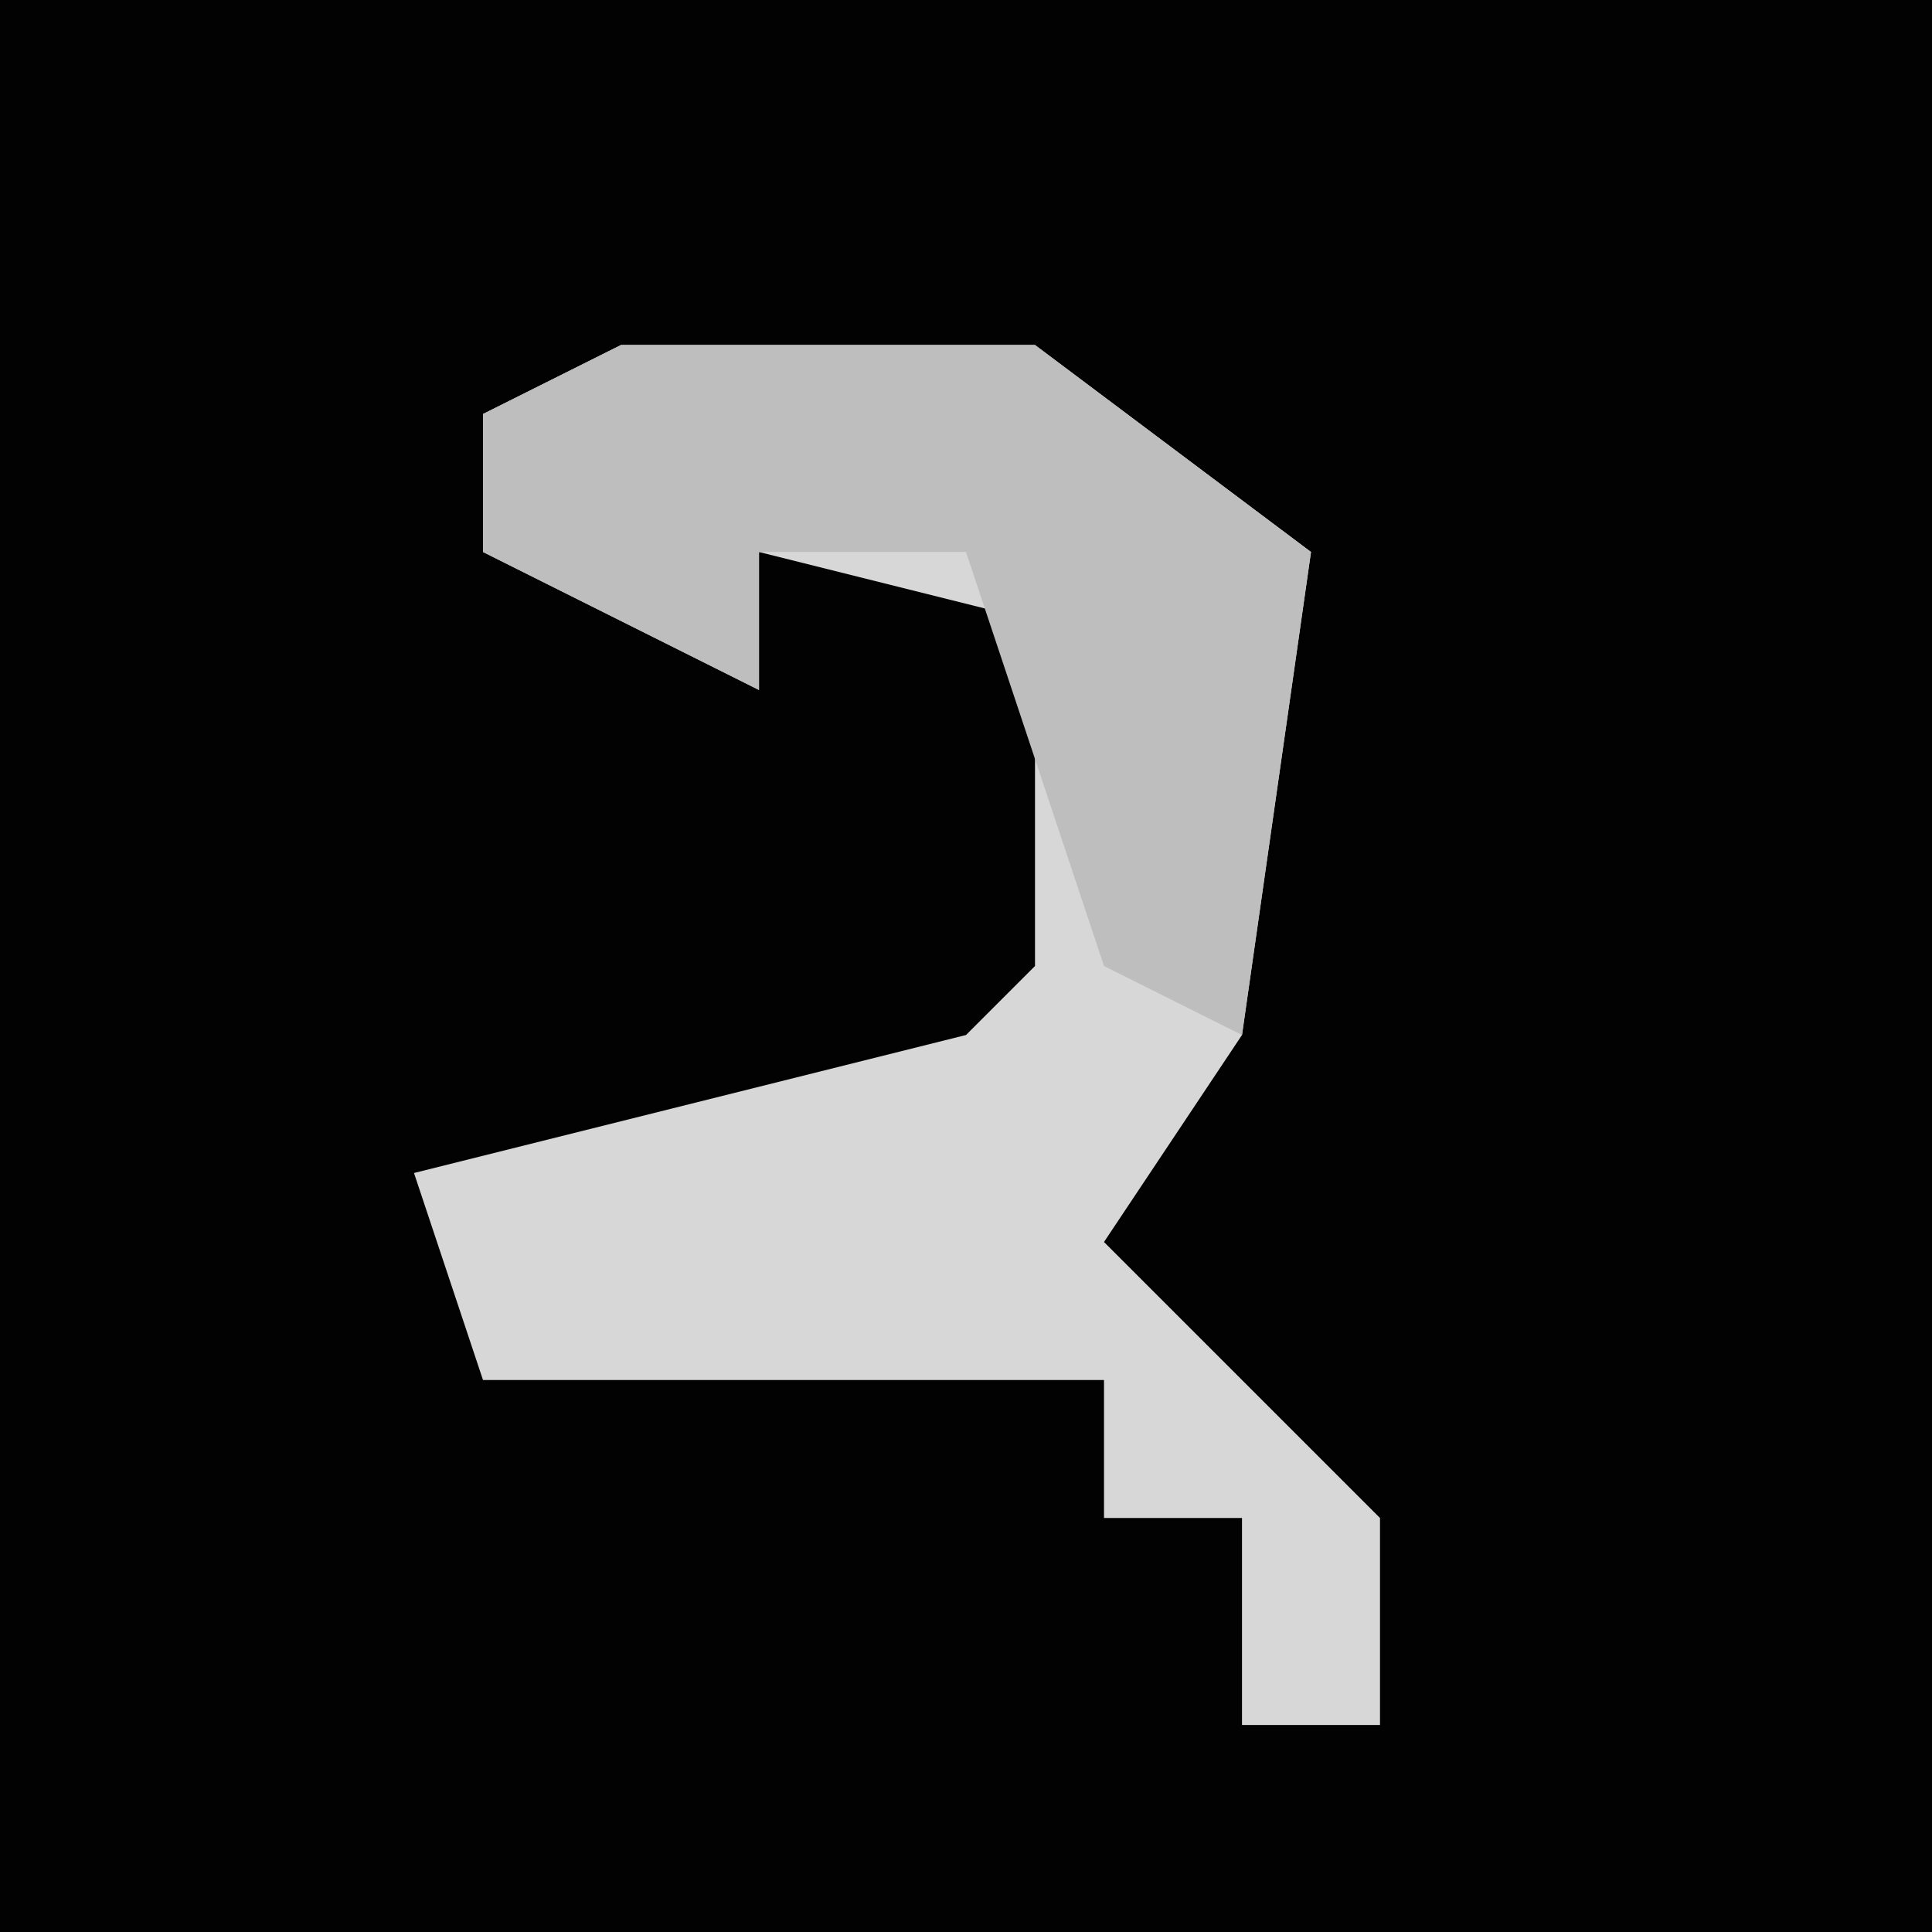 <?xml version="1.0" encoding="UTF-8"?>
<svg version="1.1" xmlns="http://www.w3.org/2000/svg" width="28" height="28">
<path d="M0,0 L28,0 L28,28 L0,28 Z " fill="#020202" transform="translate(0,0)"/>
<path d="M0,0 L6,0 L10,3 L9,10 L7,13 L11,17 L11,20 L9,20 L9,17 L7,17 L7,15 L-2,15 L-3,12 L5,10 L6,9 L6,4 L2,3 L2,5 L-2,3 L-2,1 Z " fill="#D7D7D7" transform="translate(9,5)"/>
<path d="M0,0 L6,0 L10,3 L9,10 L7,9 L5,3 L2,3 L2,5 L-2,3 L-2,1 Z " fill="#BEBEBE" transform="translate(9,5)"/>
</svg>
